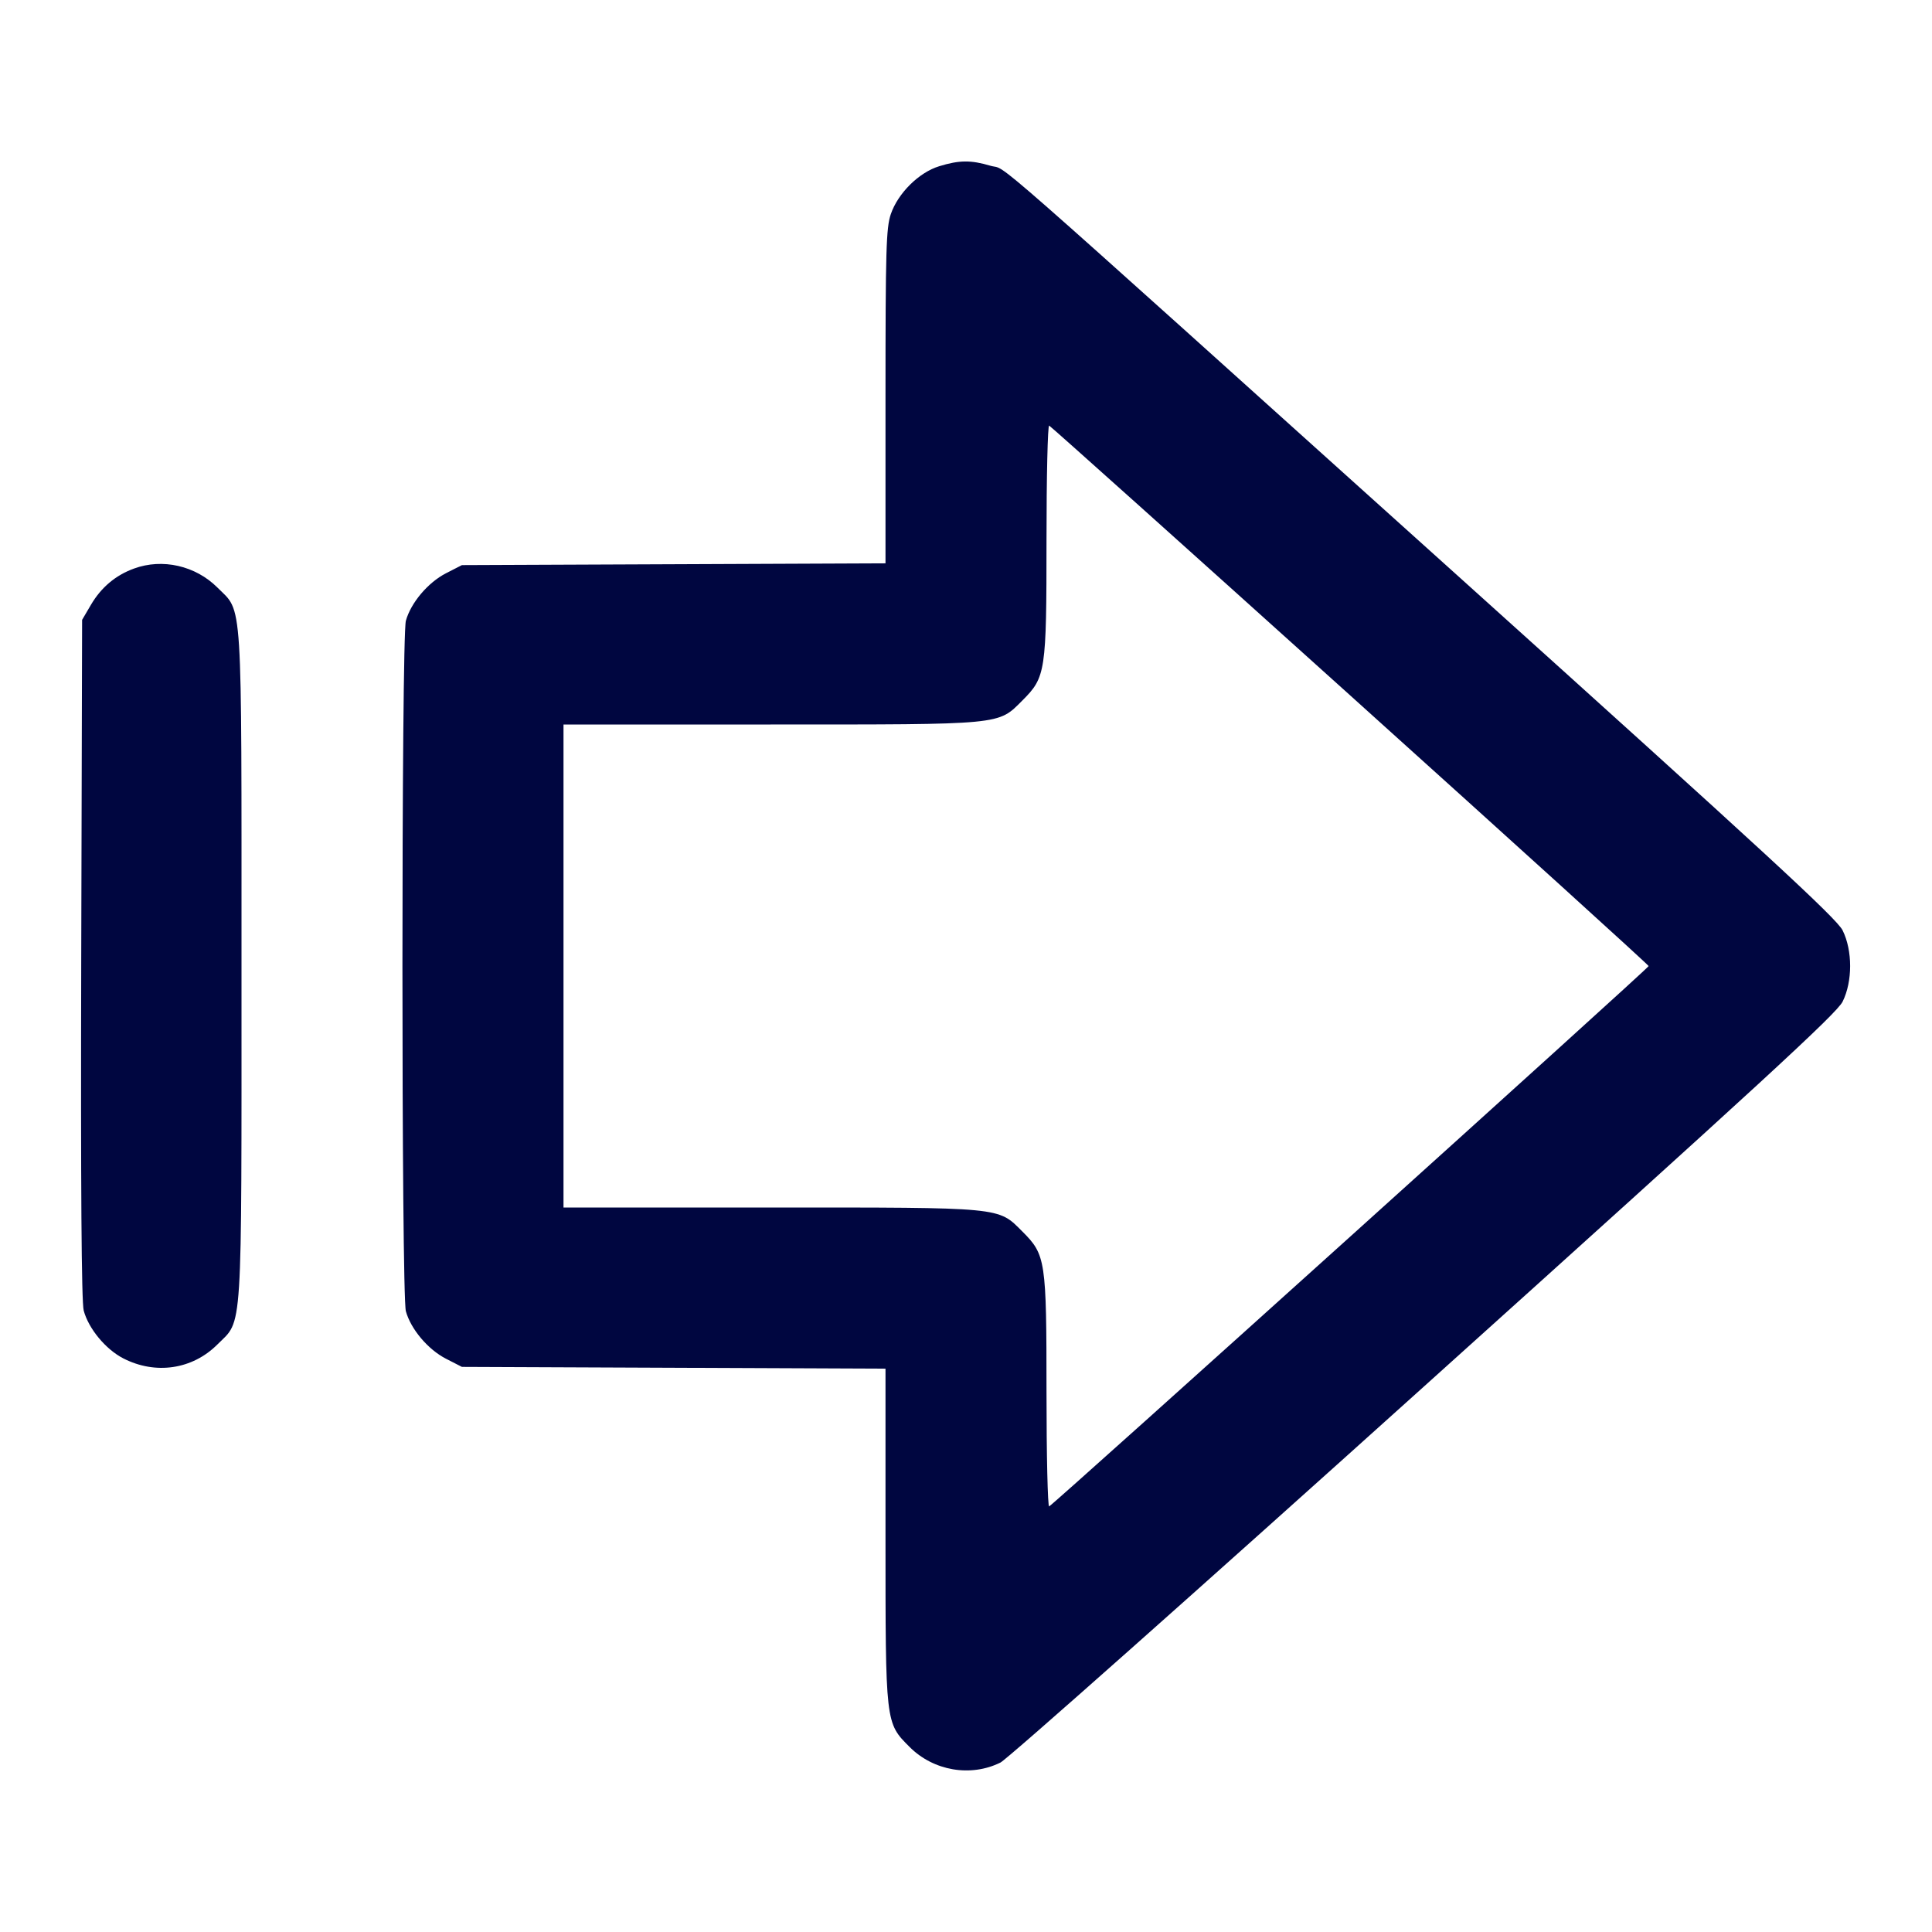 <svg xmlns="http://www.w3.org/2000/svg" width="24" height="24" fill="currentColor" class="mmi mmi-boldarrow-backline-right" viewBox="0 0 24 24"><path d="M11.667 2.065 C 11.415 2.142,11.155 2.400,11.066 2.660 C 11.008 2.831,11.000 3.103,11.000 4.926 L 11.000 6.998 8.369 7.009 L 5.738 7.020 5.539 7.122 C 5.316 7.237,5.104 7.488,5.042 7.711 C 4.985 7.917,4.985 16.083,5.042 16.289 C 5.104 16.512,5.316 16.763,5.539 16.878 L 5.738 16.980 8.369 16.991 L 11.000 17.002 11.000 19.074 C 11.000 21.420,10.998 21.400,11.300 21.702 C 11.597 21.999,12.058 22.078,12.428 21.895 C 12.515 21.852,14.884 19.749,17.693 17.220 C 21.872 13.459,22.817 12.590,22.890 12.442 C 23.014 12.191,23.014 11.809,22.890 11.558 C 22.817 11.410,21.944 10.605,18.115 7.158 C 12.012 1.665,12.541 2.129,12.304 2.059 C 12.061 1.987,11.917 1.988,11.667 2.065 M16.773 8.639 C 18.812 10.475,20.480 11.988,20.480 12.001 C 20.480 12.027,13.085 18.692,13.033 18.713 C 13.015 18.721,13.000 18.080,13.000 17.290 C 13.000 15.653,12.990 15.588,12.701 15.299 C 12.394 14.992,12.477 15.000,9.573 15.000 L 7.000 15.000 7.000 12.000 L 7.000 9.000 9.573 9.000 C 12.477 9.000,12.394 9.008,12.701 8.701 C 12.990 8.412,13.000 8.347,13.000 6.710 C 13.000 5.920,13.015 5.279,13.033 5.287 C 13.051 5.294,14.734 6.802,16.773 8.639 M1.664 7.063 C 1.436 7.146,1.257 7.297,1.131 7.511 L 1.020 7.700 1.009 11.913 C 1.002 14.750,1.012 16.177,1.040 16.281 C 1.101 16.506,1.312 16.761,1.531 16.874 C 1.932 17.080,2.390 17.012,2.700 16.702 C 3.018 16.384,3.000 16.665,3.000 12.000 C 3.000 7.337,3.018 7.616,2.701 7.299 C 2.429 7.027,2.018 6.933,1.664 7.063 " fill="#000640" stroke="none" fill-rule="evenodd"></path></svg>